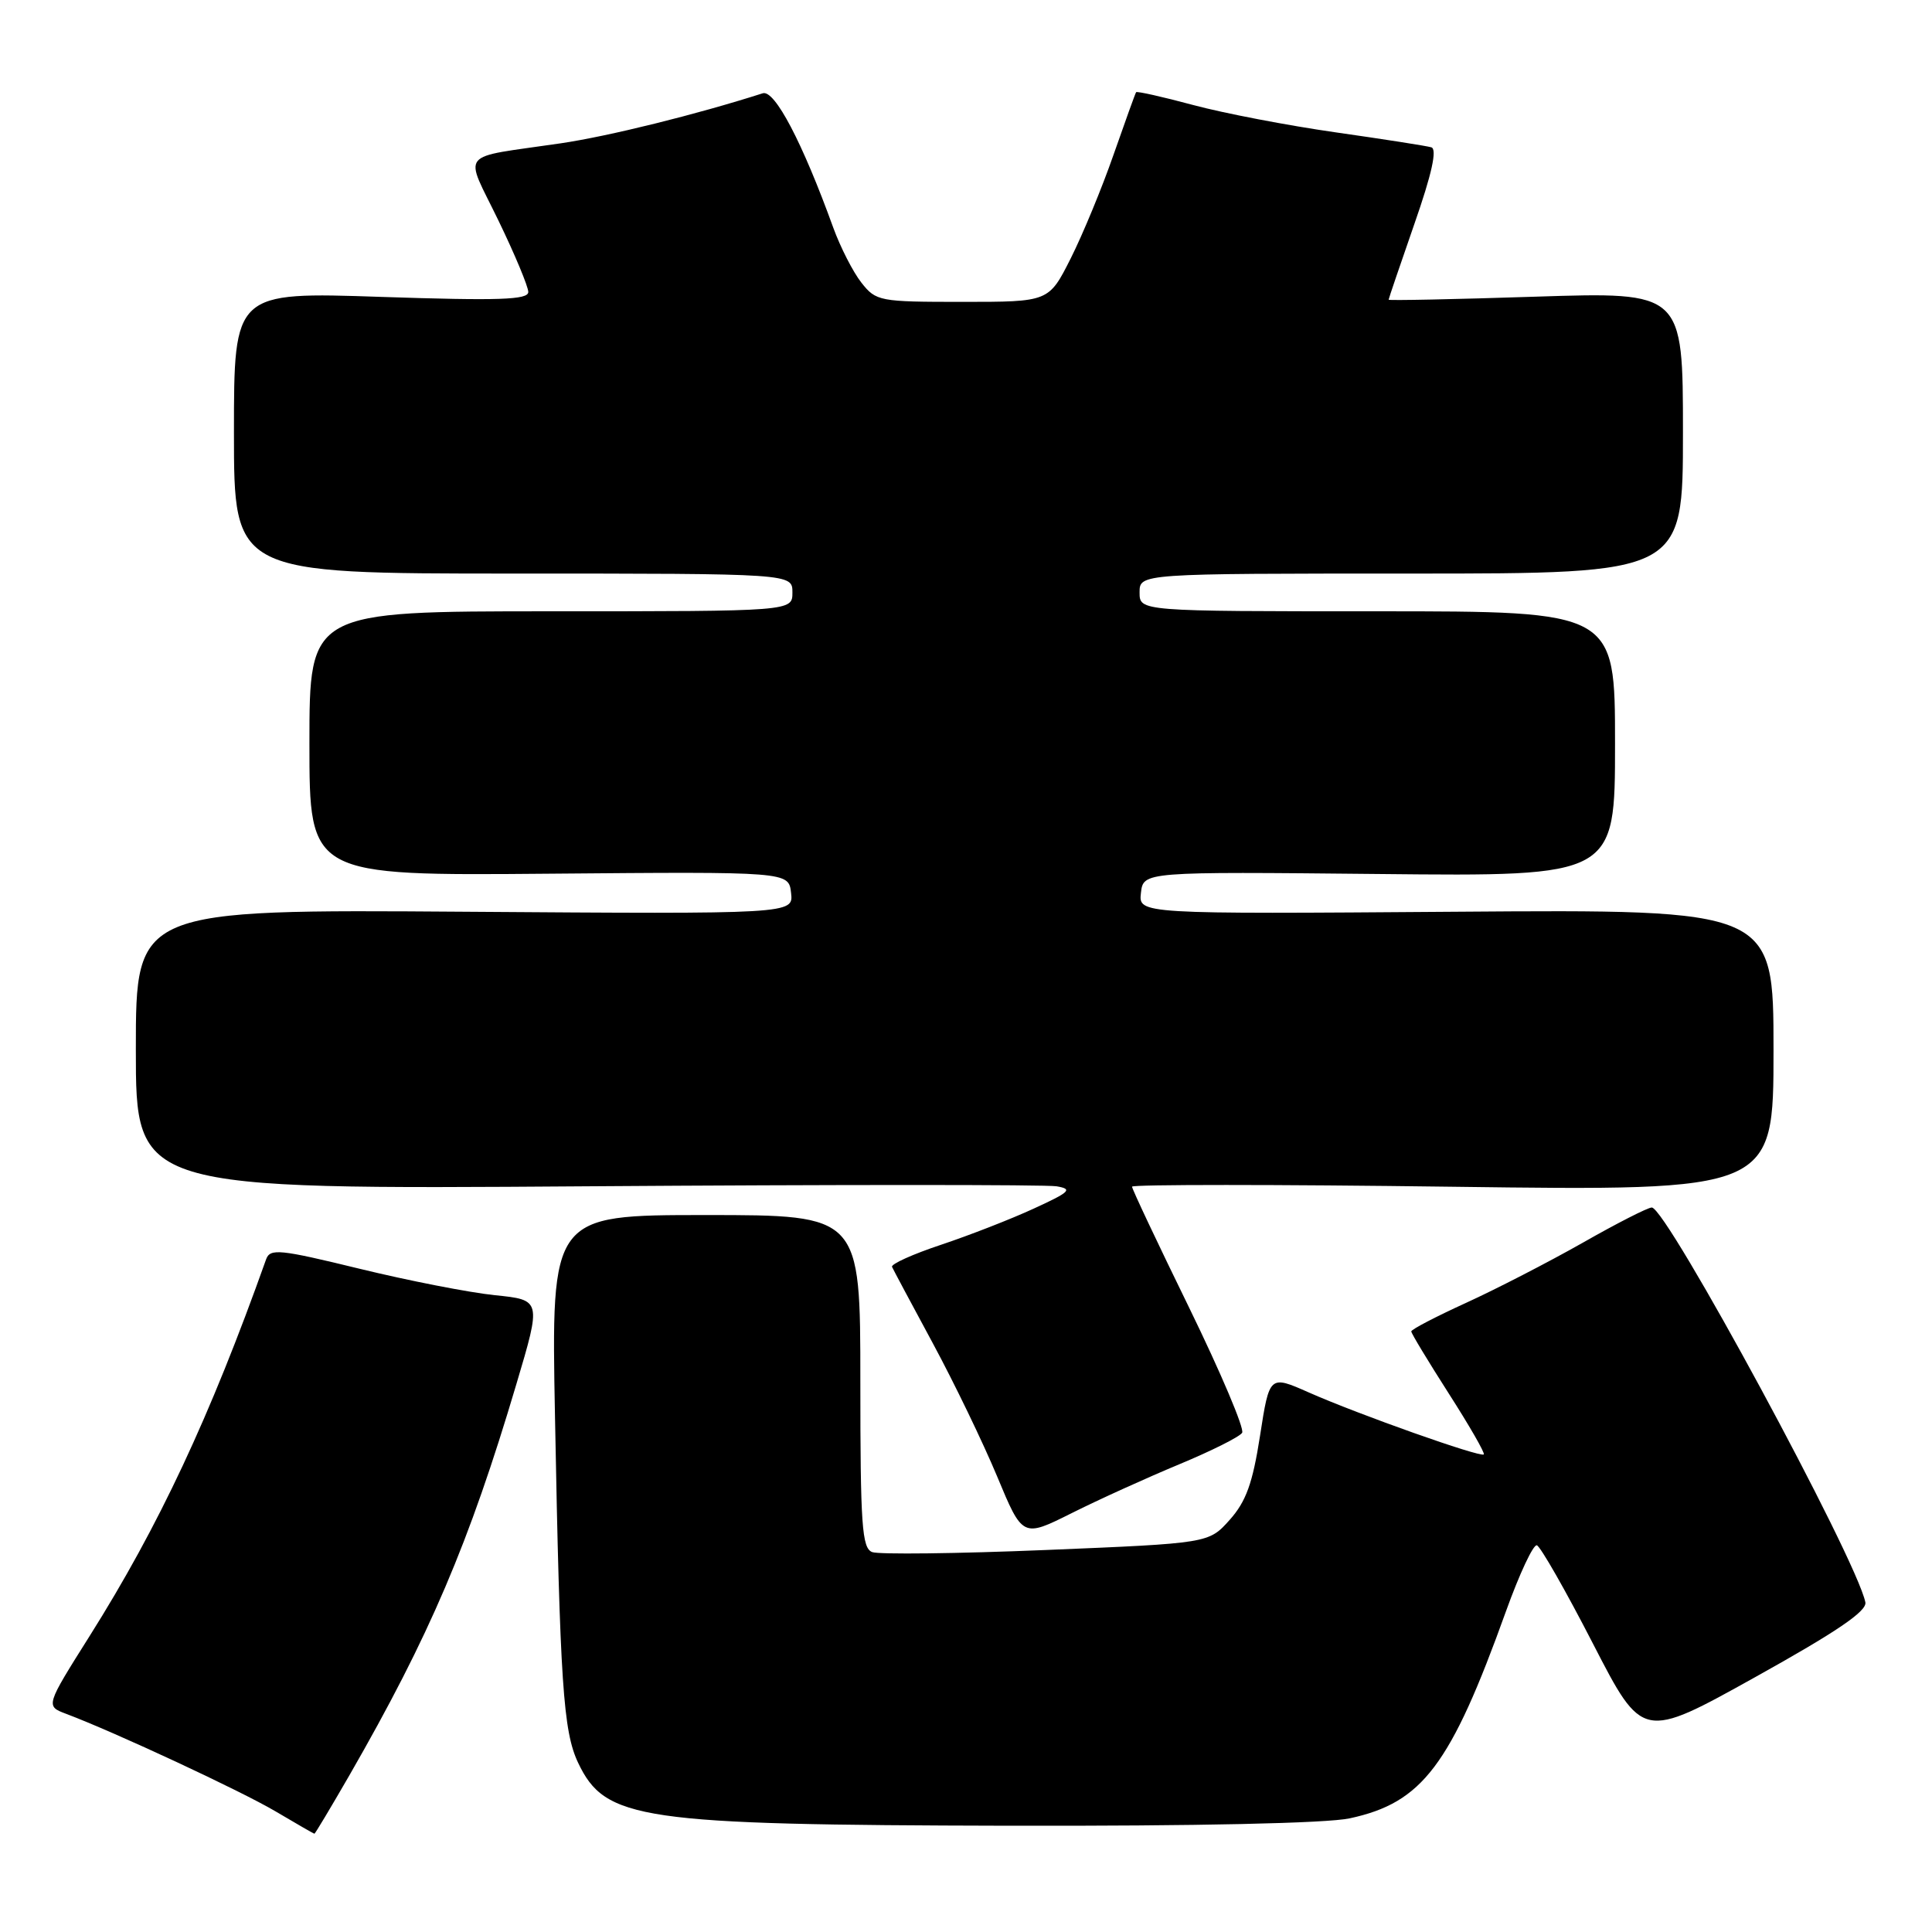 <?xml version="1.0" encoding="UTF-8" standalone="no"?>
<!DOCTYPE svg PUBLIC "-//W3C//DTD SVG 1.1//EN" "http://www.w3.org/Graphics/SVG/1.1/DTD/svg11.dtd" >
<svg xmlns="http://www.w3.org/2000/svg" xmlns:xlink="http://www.w3.org/1999/xlink" version="1.1" viewBox="0 0 256 256">
 <g >
 <path fill="currentColor"
d=" M 46.29 235.25 C 56.92 216.77 62.16 204.51 68.42 183.41 C 71.74 172.25 71.74 172.25 65.57 171.62 C 62.17 171.27 54.10 169.69 47.62 168.11 C 37.04 165.53 35.79 165.40 35.26 166.87 C 27.82 187.77 21.03 202.24 11.89 216.76 C 6.03 226.06 6.03 226.06 8.76 227.09 C 15.26 229.54 31.91 237.30 36.50 240.01 C 39.25 241.64 41.57 242.97 41.66 242.98 C 41.75 242.99 43.83 239.51 46.29 235.25 Z  M 178.84 240.94 C 188.48 238.87 192.21 233.93 199.55 213.50 C 201.33 208.55 203.17 204.62 203.64 204.76 C 204.11 204.90 207.46 210.76 211.07 217.78 C 217.64 230.54 217.64 230.54 232.57 222.23 C 243.36 216.23 247.41 213.48 247.17 212.31 C 245.99 206.52 220.83 160.00 218.87 160.00 C 218.35 160.00 214.23 162.10 209.72 164.67 C 205.20 167.23 198.24 170.82 194.25 172.64 C 190.26 174.46 187.00 176.16 187.00 176.42 C 187.00 176.68 189.24 180.38 191.97 184.65 C 194.70 188.91 196.79 192.54 196.61 192.72 C 196.18 193.15 180.03 187.43 173.43 184.51 C 168.21 182.20 168.21 182.20 166.96 190.25 C 165.98 196.55 165.11 198.96 162.94 201.39 C 160.17 204.49 160.17 204.49 138.65 205.38 C 126.82 205.87 116.43 205.99 115.57 205.66 C 114.21 205.14 114.00 202.11 114.00 183.03 C 114.00 161.00 114.00 161.00 93.52 161.00 C 73.03 161.00 73.03 161.00 73.54 187.75 C 74.20 223.02 74.63 229.41 76.60 233.57 C 80.20 241.15 84.74 241.81 133.70 241.92 C 158.55 241.97 175.79 241.60 178.84 240.94 Z  M 156.25 194.03 C 160.51 192.26 164.27 190.38 164.59 189.85 C 164.92 189.32 161.77 181.89 157.60 173.34 C 153.42 164.79 150.00 157.55 150.00 157.24 C 150.00 156.94 169.12 156.94 192.50 157.25 C 235.00 157.81 235.00 157.81 235.00 139.15 C 235.00 120.50 235.00 120.50 192.93 120.81 C 150.86 121.12 150.86 121.12 151.18 118.31 C 151.50 115.50 151.50 115.50 182.75 115.81 C 214.00 116.13 214.00 116.13 214.00 98.56 C 214.00 81.00 214.00 81.00 182.50 81.00 C 151.00 81.00 151.00 81.00 151.00 78.50 C 151.00 76.00 151.00 76.00 187.00 76.00 C 223.00 76.00 223.00 76.00 223.00 57.34 C 223.00 38.68 223.00 38.68 203.50 39.31 C 192.78 39.66 184.00 39.84 184.00 39.71 C 184.00 39.58 185.54 35.07 187.41 29.68 C 189.73 23.04 190.45 19.76 189.66 19.52 C 189.02 19.33 183.32 18.44 177.00 17.54 C 170.68 16.64 162.18 15.01 158.12 13.92 C 154.06 12.83 150.64 12.06 150.54 12.22 C 150.43 12.37 149.09 16.10 147.55 20.50 C 146.02 24.90 143.46 31.09 141.87 34.25 C 138.97 40.00 138.97 40.00 127.56 40.00 C 116.51 40.00 116.08 39.92 114.13 37.44 C 113.03 36.04 111.36 32.77 110.42 30.19 C 106.32 18.85 102.65 11.86 101.07 12.36 C 92.29 15.17 80.67 18.05 74.30 18.99 C 60.50 21.02 61.49 19.80 66.04 29.21 C 68.22 33.71 70.00 37.98 70.00 38.69 C 70.00 39.73 66.15 39.86 50.50 39.34 C 31.00 38.68 31.00 38.68 31.00 57.34 C 31.00 76.00 31.00 76.00 68.00 76.00 C 105.00 76.00 105.00 76.00 105.00 78.50 C 105.00 81.00 105.00 81.00 73.00 81.00 C 41.00 81.00 41.00 81.00 41.00 98.52 C 41.00 116.04 41.00 116.04 72.75 115.77 C 104.50 115.50 104.50 115.50 104.82 118.31 C 105.14 121.12 105.14 121.12 61.57 120.81 C 18.00 120.50 18.00 120.50 18.00 139.06 C 18.00 157.61 18.00 157.61 77.75 157.19 C 110.61 156.96 138.62 156.96 140.00 157.19 C 142.18 157.56 141.81 157.93 136.99 160.14 C 133.96 161.54 128.43 163.69 124.69 164.94 C 120.96 166.18 118.03 167.50 118.20 167.87 C 118.36 168.23 120.80 172.80 123.62 178.02 C 126.43 183.23 130.26 191.16 132.12 195.62 C 135.50 203.75 135.50 203.75 142.00 200.50 C 145.57 198.71 151.99 195.80 156.25 194.03 Z "/>
</g>
</svg>